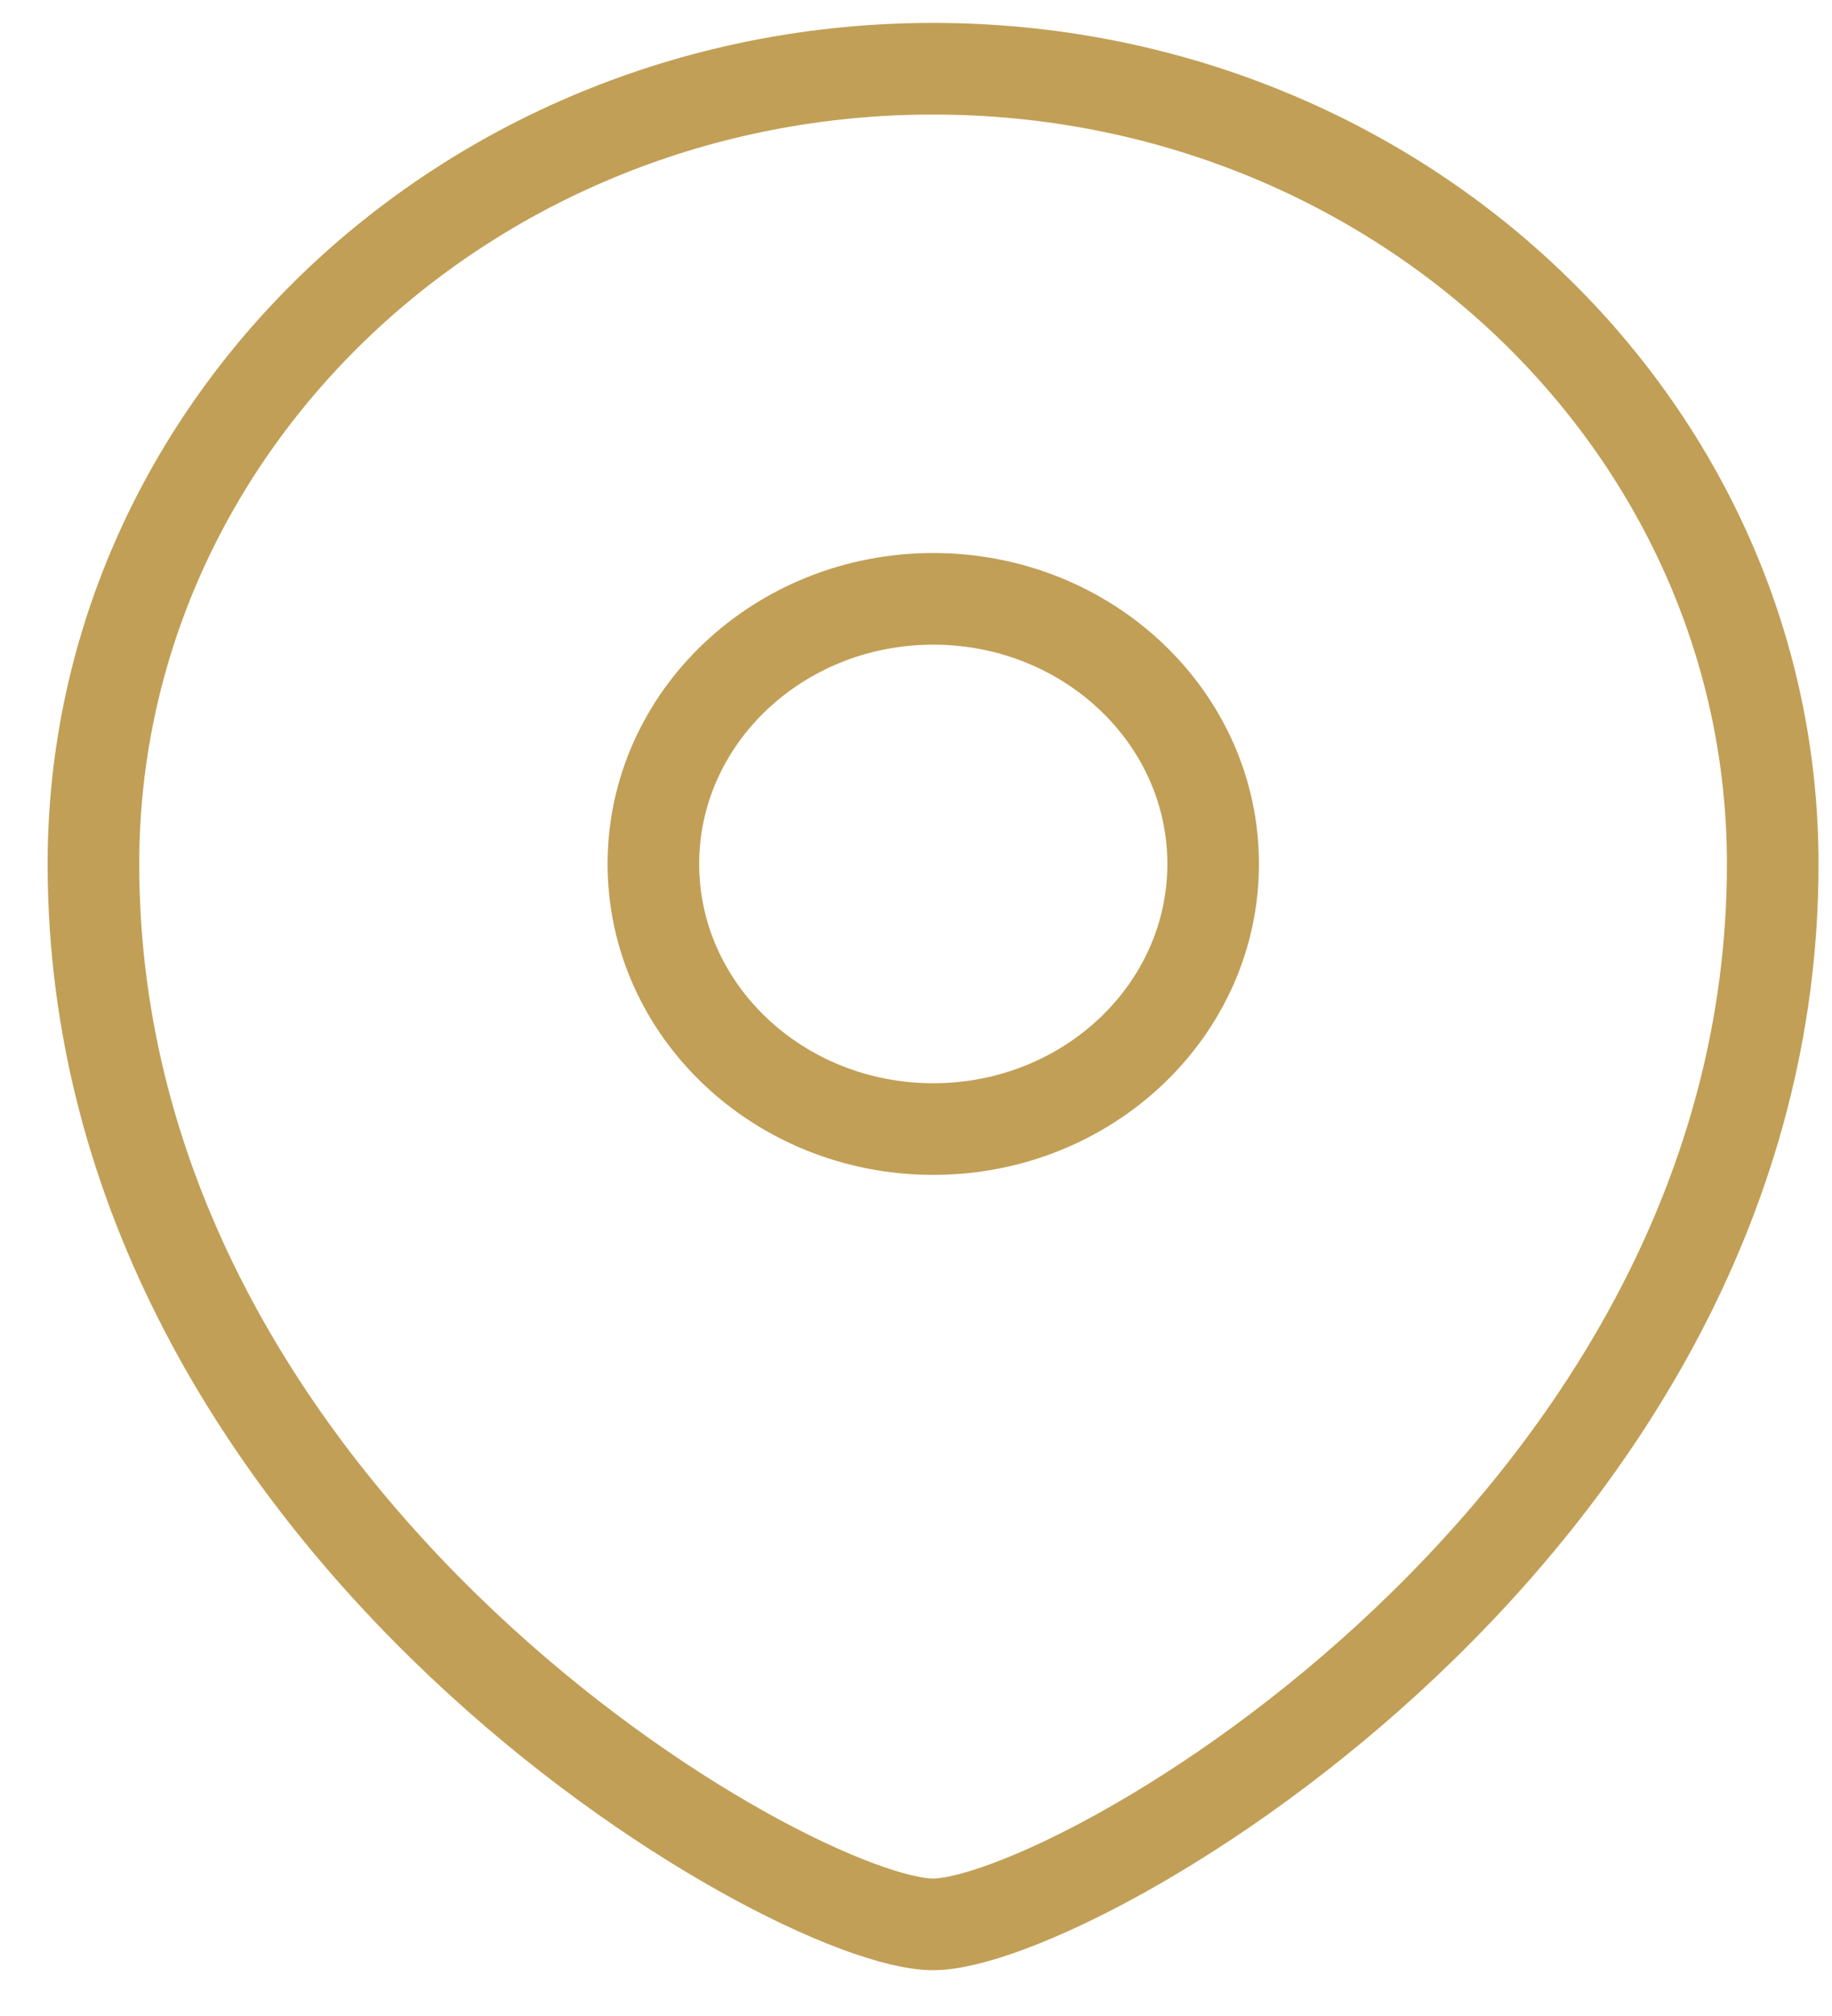<svg width="20" height="22" viewBox="0 0 20 22" fill="none" xmlns="http://www.w3.org/2000/svg">
<path fill-rule="evenodd" clip-rule="evenodd" d="M10.188 12.321C11.875 12.321 13.244 11.025 13.244 9.428C13.244 7.831 11.875 6.535 10.188 6.535C8.502 6.535 7.133 7.831 7.133 9.428C7.133 11.025 8.502 12.321 10.188 12.321Z" stroke="#C19F56" stroke-linecap="square"/>
<path fill-rule="evenodd" clip-rule="evenodd" d="M19.353 9.429C19.353 16.661 11.714 21 10.186 21C8.658 21 1.02 16.661 1.02 9.429C1.02 4.637 5.125 0.75 10.186 0.75C15.248 0.75 19.353 4.637 19.353 9.429Z" stroke="#C19F56" stroke-linecap="square"/>
</svg>
